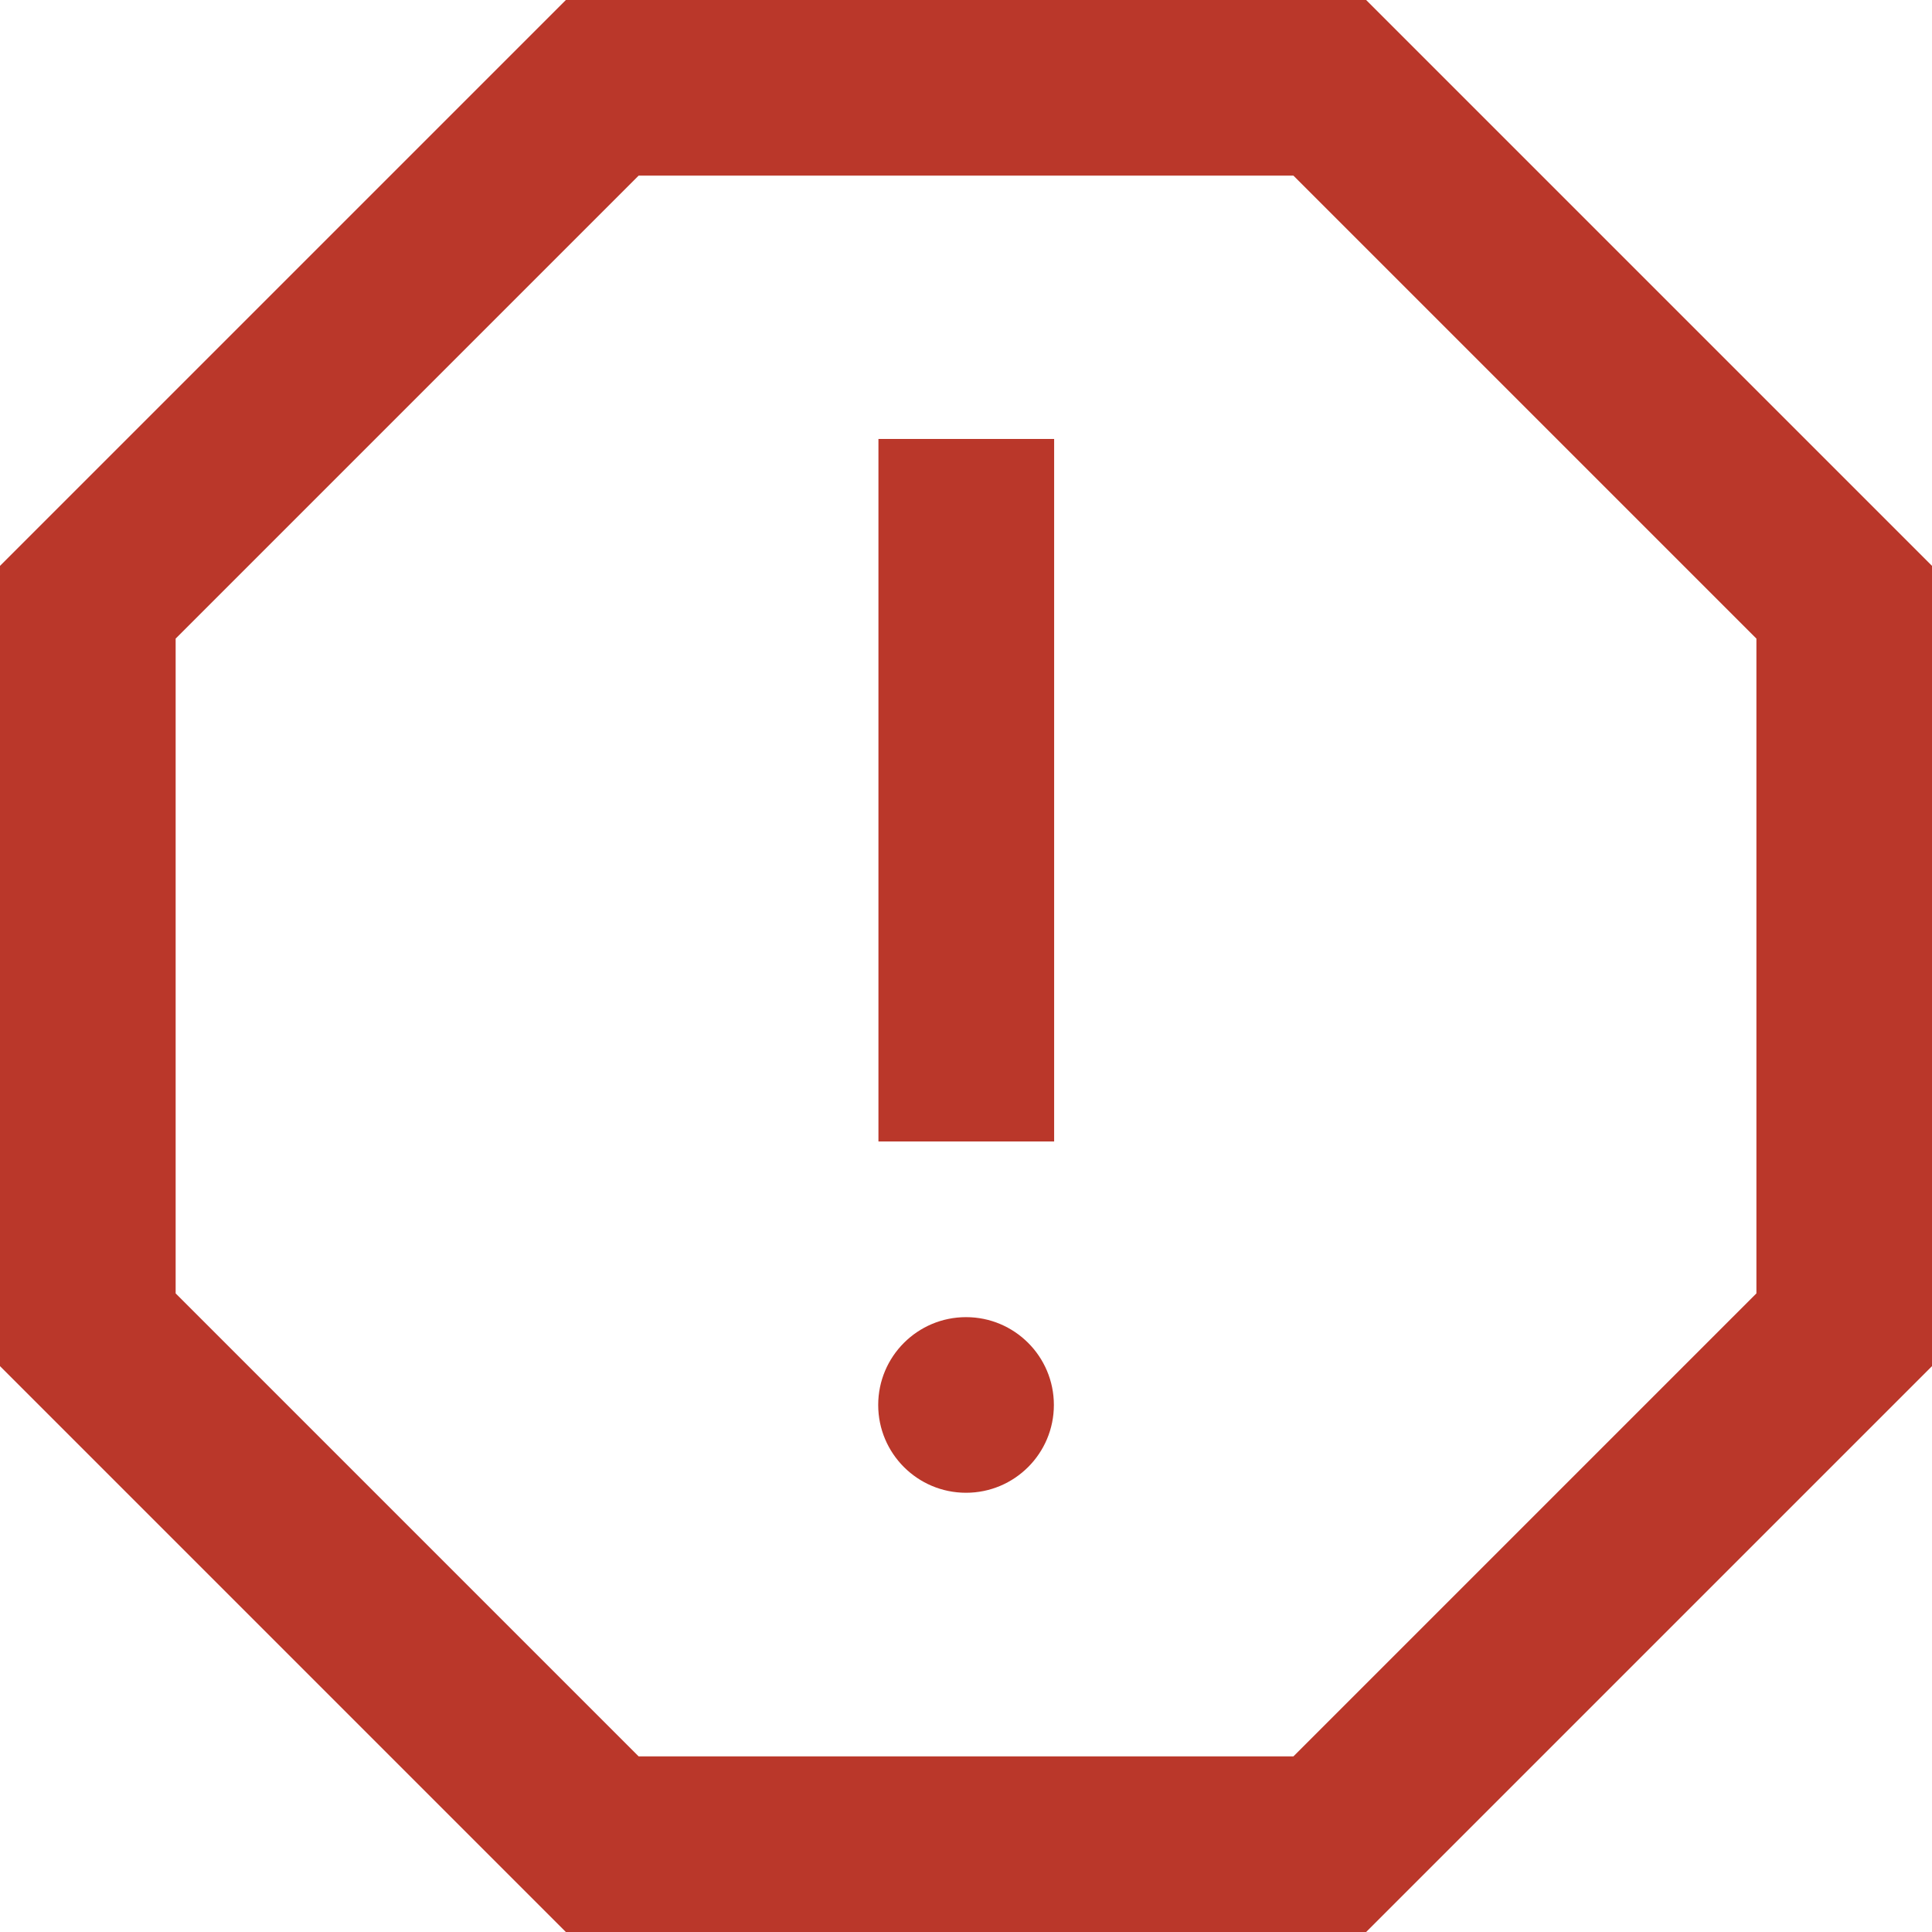 <?xml version="1.0" encoding="UTF-8"?>
<svg id="Layer_1" data-name="Layer 1" xmlns="http://www.w3.org/2000/svg" viewBox="0 0 733.33 733.33">
  <defs>
    <style>
      .cls-1 {
        fill: #ba372a;
        fill-rule: evenodd;
      }
    </style>
  </defs>
  <path class="cls-1" d="m733.33,214.79v303.76l-214.79,214.79H214.79L0,518.54V214.79L214.79,0h303.76l214.79,214.79Zm-242.4-148.12h-248.53L66.67,242.4v248.53l175.74,175.74h248.53l175.74-175.74v-248.53l-175.74-175.74Zm-124.25,499.94c-18.42,0-33.34-14.92-33.34-33.33s14.93-33.33,33.34-33.33,33.34,14.92,33.34,33.33-14.93,33.33-33.34,33.33Zm-33.25-400h66.69v266.67h-66.69V166.61Z"/>
</svg>